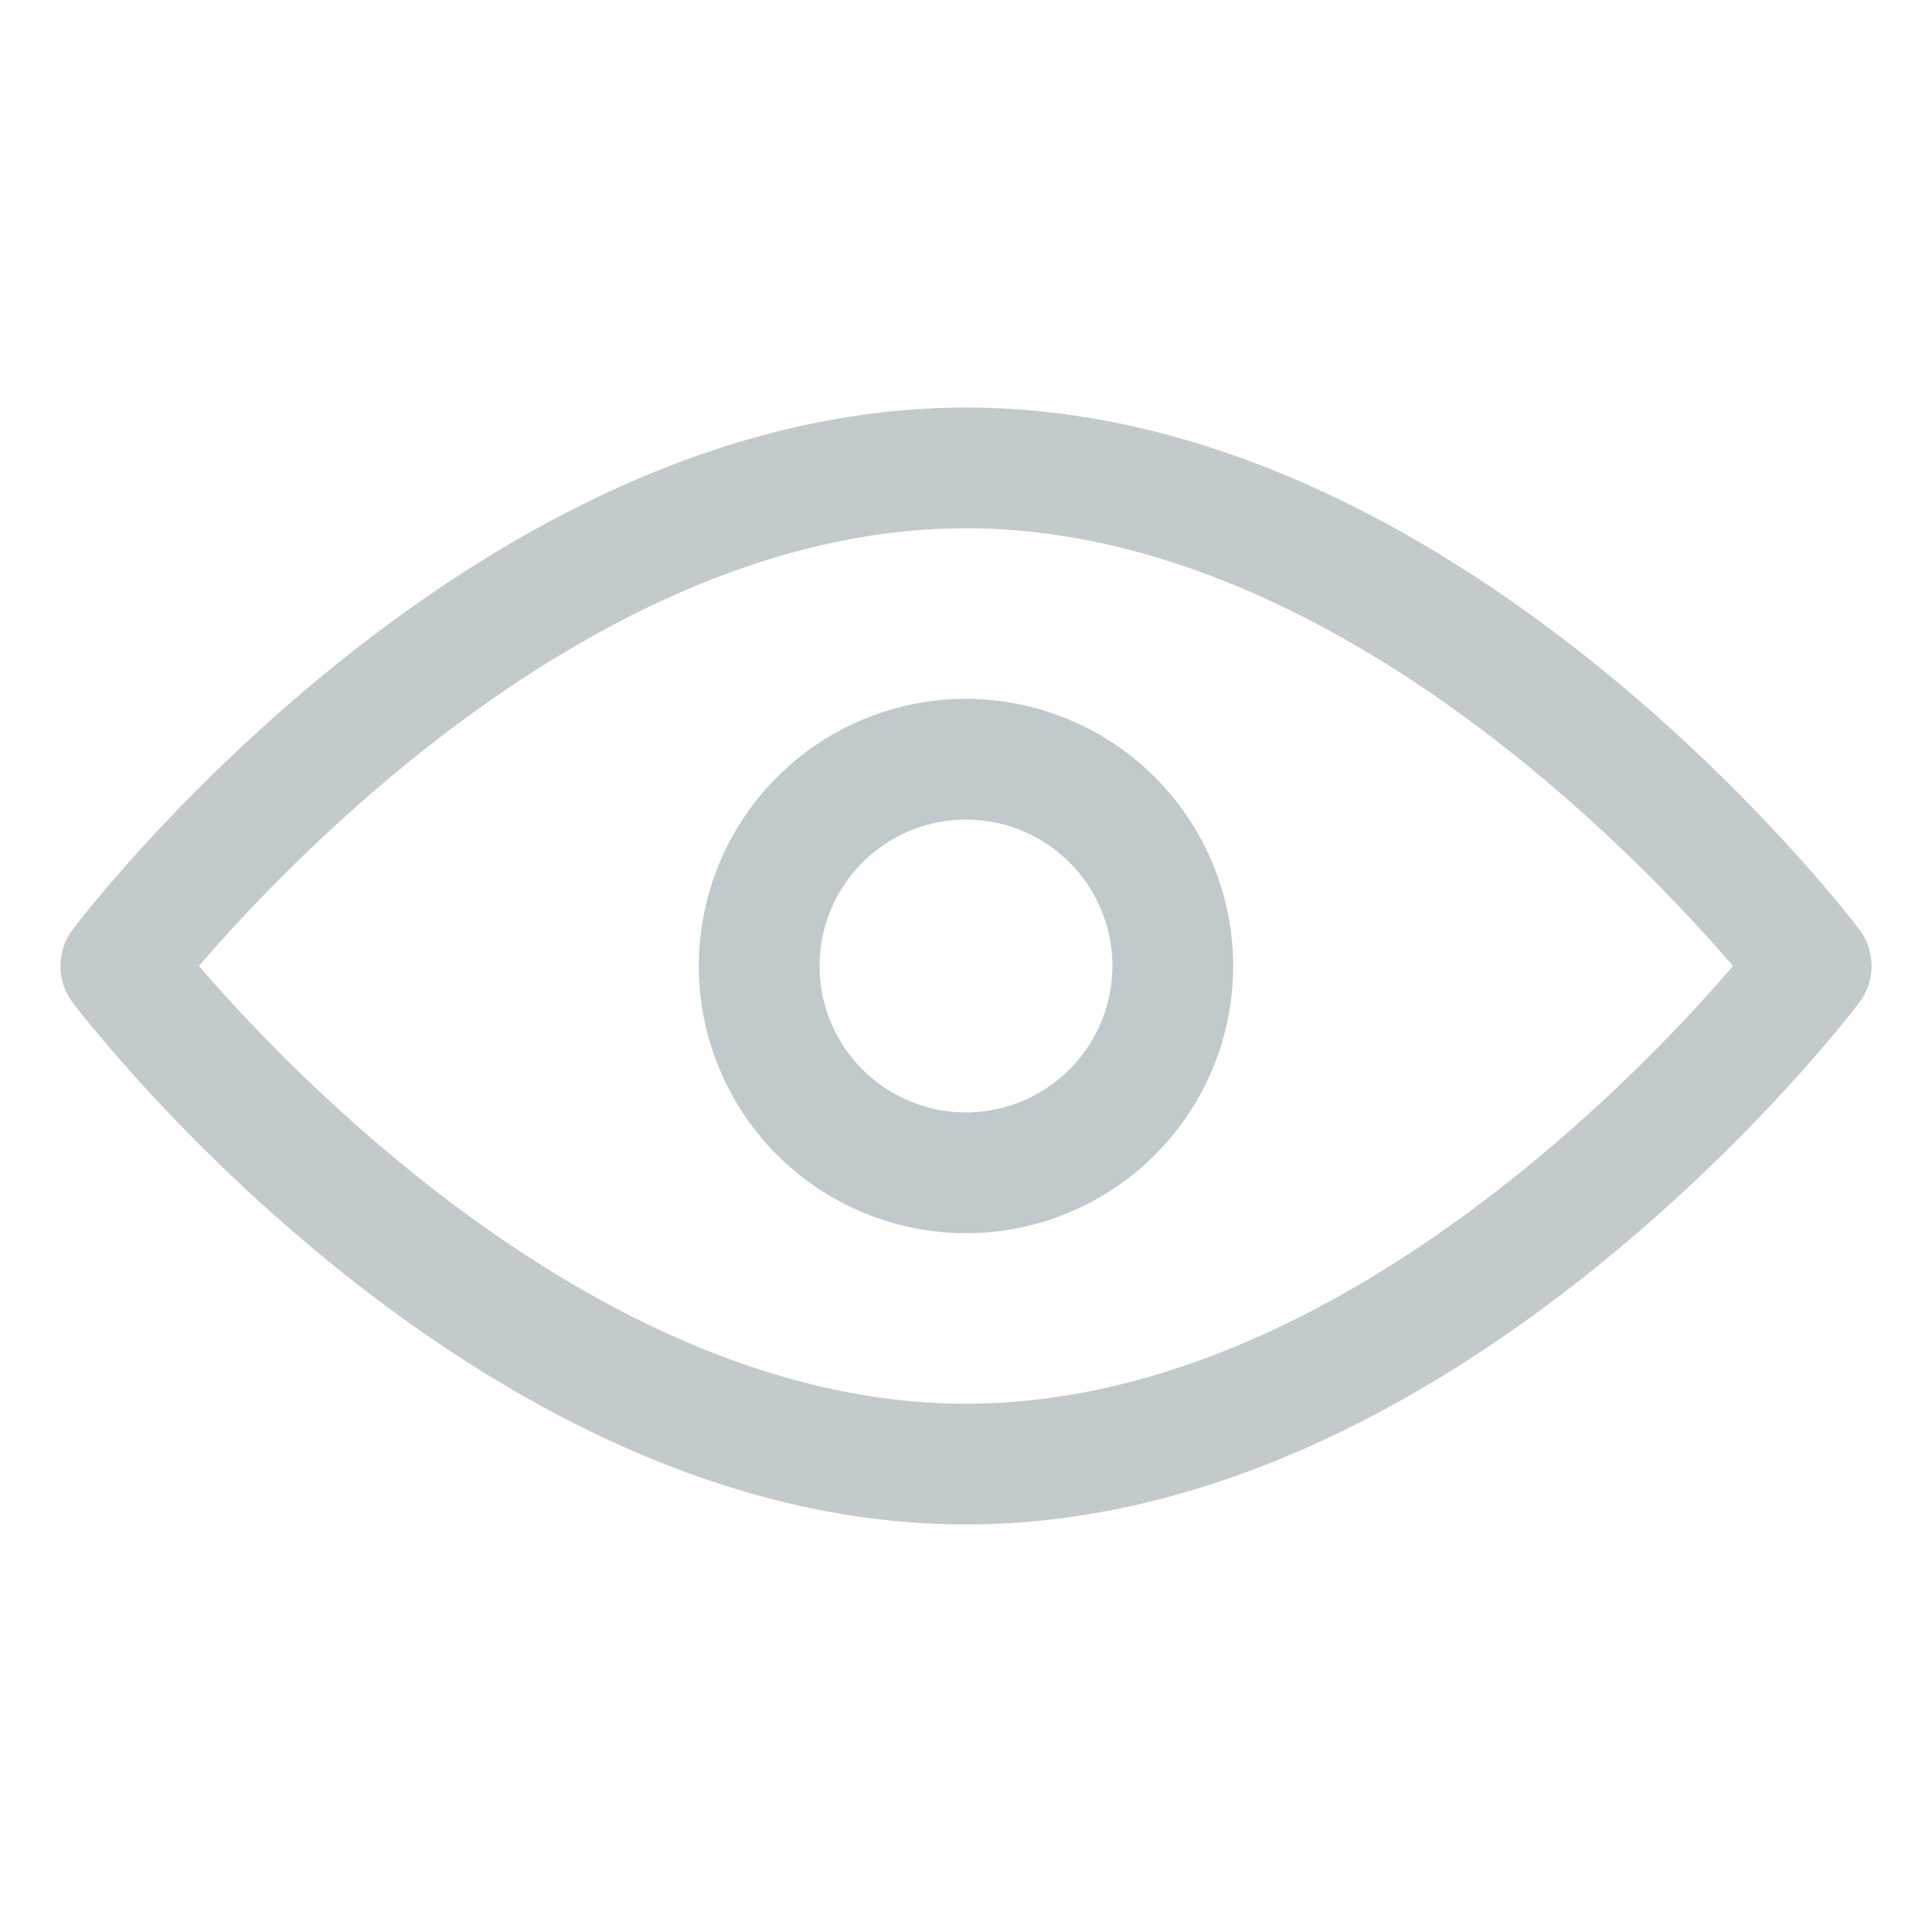 <svg xmlns="http://www.w3.org/2000/svg" viewBox="0 0 64 64"><title>1</title><g id="Layer_83" data-name="Layer 83"><path d="M61.59,30.79C61.06,30.08,48.27,13.5,32,13.5S2.94,30.08,2.41,30.79a2,2,0,0,0,0,2.42C2.94,33.92,15.73,50.5,32,50.5S61.06,33.92,61.59,33.21A2,2,0,0,0,61.59,30.79ZM32,46.5C20.1,46.5,9.76,35.68,6.59,32,9.76,28.31,20.07,17.5,32,17.5S54.24,28.32,57.41,32C54.24,35.69,43.93,46.5,32,46.5Z" id="id_101" style="fill: rgb(194, 202, 204);"></path><path d="M32,23.15A8.85,8.85,0,1,0,40.85,32,8.86,8.86,0,0,0,32,23.15Zm0,13.7A4.85,4.85,0,1,1,36.85,32,4.86,4.86,0,0,1,32,36.85Z" id="id_102" style="fill: rgb(192, 201, 204);"></path></g></svg>
